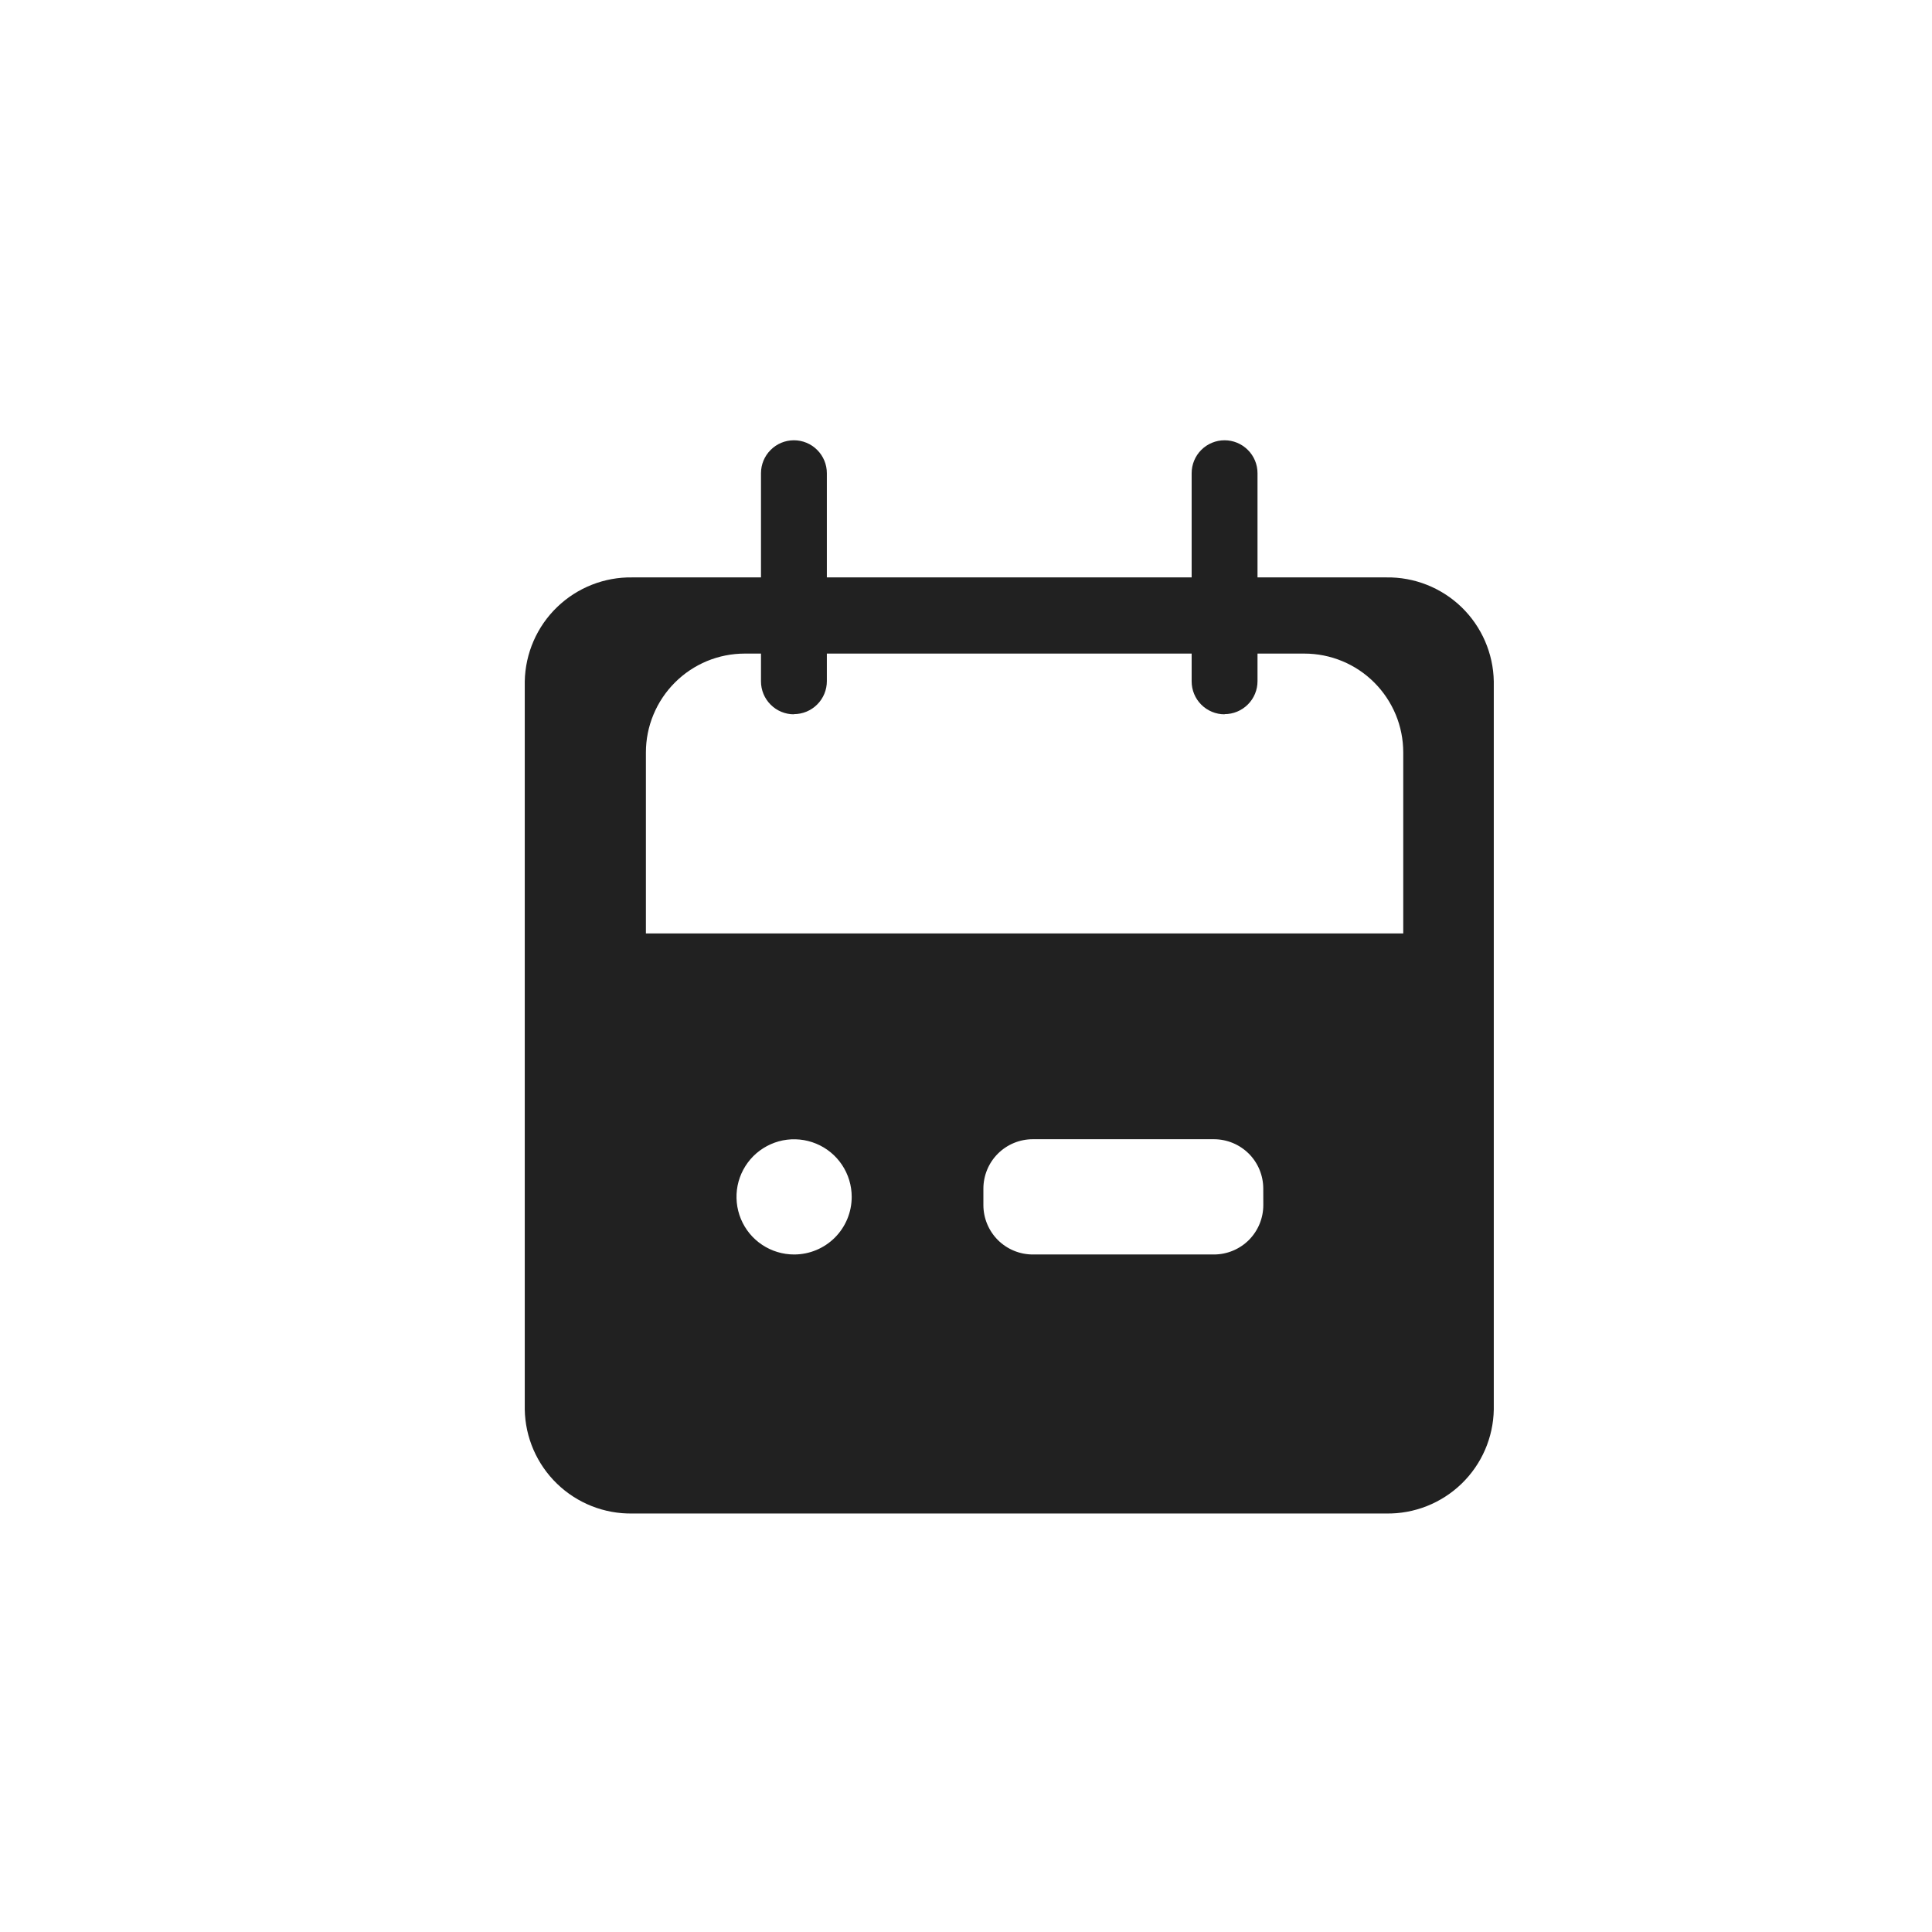 <svg width="44" height="44" viewBox="0 0 44 44" fill="none" xmlns="http://www.w3.org/2000/svg">
<mask id="mask0_20_3215" style="mask-type:luminance" maskUnits="userSpaceOnUse" x="0" y="0" width="44" height="44">
<path d="M44 0H0V44H44V0Z" fill="white"/>
</mask>
<g mask="url(#mask0_20_3215)">
<path d="M27.889 16.268C27.69 16.268 27.499 16.189 27.358 16.048C27.218 15.908 27.139 15.717 27.139 15.518V10.777C27.139 10.578 27.218 10.387 27.358 10.247C27.499 10.106 27.69 10.027 27.889 10.027C28.088 10.027 28.278 10.106 28.419 10.247C28.56 10.387 28.639 10.578 28.639 10.777V15.514C28.639 15.713 28.56 15.904 28.419 16.044C28.278 16.185 28.088 16.264 27.889 16.264" fill="#212121"/>
<path d="M18.081 16.268C17.882 16.268 17.691 16.189 17.551 16.048C17.41 15.908 17.331 15.717 17.331 15.518V10.777C17.331 10.578 17.41 10.387 17.551 10.247C17.691 10.106 17.882 10.027 18.081 10.027C18.28 10.027 18.471 10.106 18.611 10.247C18.752 10.387 18.831 10.578 18.831 10.777V15.514C18.831 15.713 18.752 15.904 18.611 16.044C18.471 16.185 18.28 16.264 18.081 16.264" fill="#212121"/>
<path d="M31.568 13.15H14.403C13.764 13.139 13.147 13.383 12.687 13.827C12.227 14.271 11.963 14.88 11.951 15.519V32.1C11.962 32.739 12.227 33.348 12.687 33.792C13.146 34.236 13.764 34.48 14.403 34.469H31.568C32.208 34.48 32.825 34.236 33.285 33.792C33.745 33.348 34.009 32.739 34.02 32.1V15.519C34.009 14.88 33.744 14.271 33.285 13.827C32.825 13.383 32.207 13.139 31.568 13.15ZM18.085 28.57C17.826 28.57 17.572 28.493 17.356 28.349C17.14 28.205 16.972 28 16.873 27.76C16.774 27.52 16.748 27.256 16.798 27.002C16.849 26.747 16.974 26.514 17.157 26.33C17.341 26.147 17.575 26.022 17.829 25.971C18.084 25.921 18.348 25.947 18.587 26.046C18.827 26.145 19.032 26.313 19.176 26.529C19.32 26.745 19.397 26.998 19.397 27.258C19.397 27.606 19.259 27.94 19.013 28.186C18.767 28.432 18.433 28.57 18.085 28.57ZM28.771 27.445C28.771 27.743 28.653 28.029 28.442 28.241C28.231 28.451 27.945 28.57 27.646 28.57H23.521C23.223 28.57 22.937 28.451 22.726 28.241C22.515 28.029 22.396 27.743 22.396 27.445V27.07C22.396 26.772 22.515 26.485 22.726 26.274C22.937 26.064 23.223 25.945 23.521 25.945H27.645C27.944 25.945 28.23 26.064 28.441 26.274C28.652 26.485 28.77 26.772 28.77 27.07L28.771 27.445ZM31.958 21.258H14.71V17.137C14.71 16.841 14.768 16.548 14.882 16.275C14.995 16.002 15.161 15.754 15.37 15.545C15.579 15.335 15.827 15.17 16.1 15.056C16.374 14.943 16.666 14.885 16.962 14.885H29.705C30.001 14.885 30.294 14.943 30.567 15.056C30.841 15.169 31.089 15.335 31.298 15.544C31.507 15.753 31.673 16.002 31.787 16.275C31.9 16.548 31.958 16.841 31.958 17.137V21.258Z" fill="#212121"/>
</g>
</svg>
